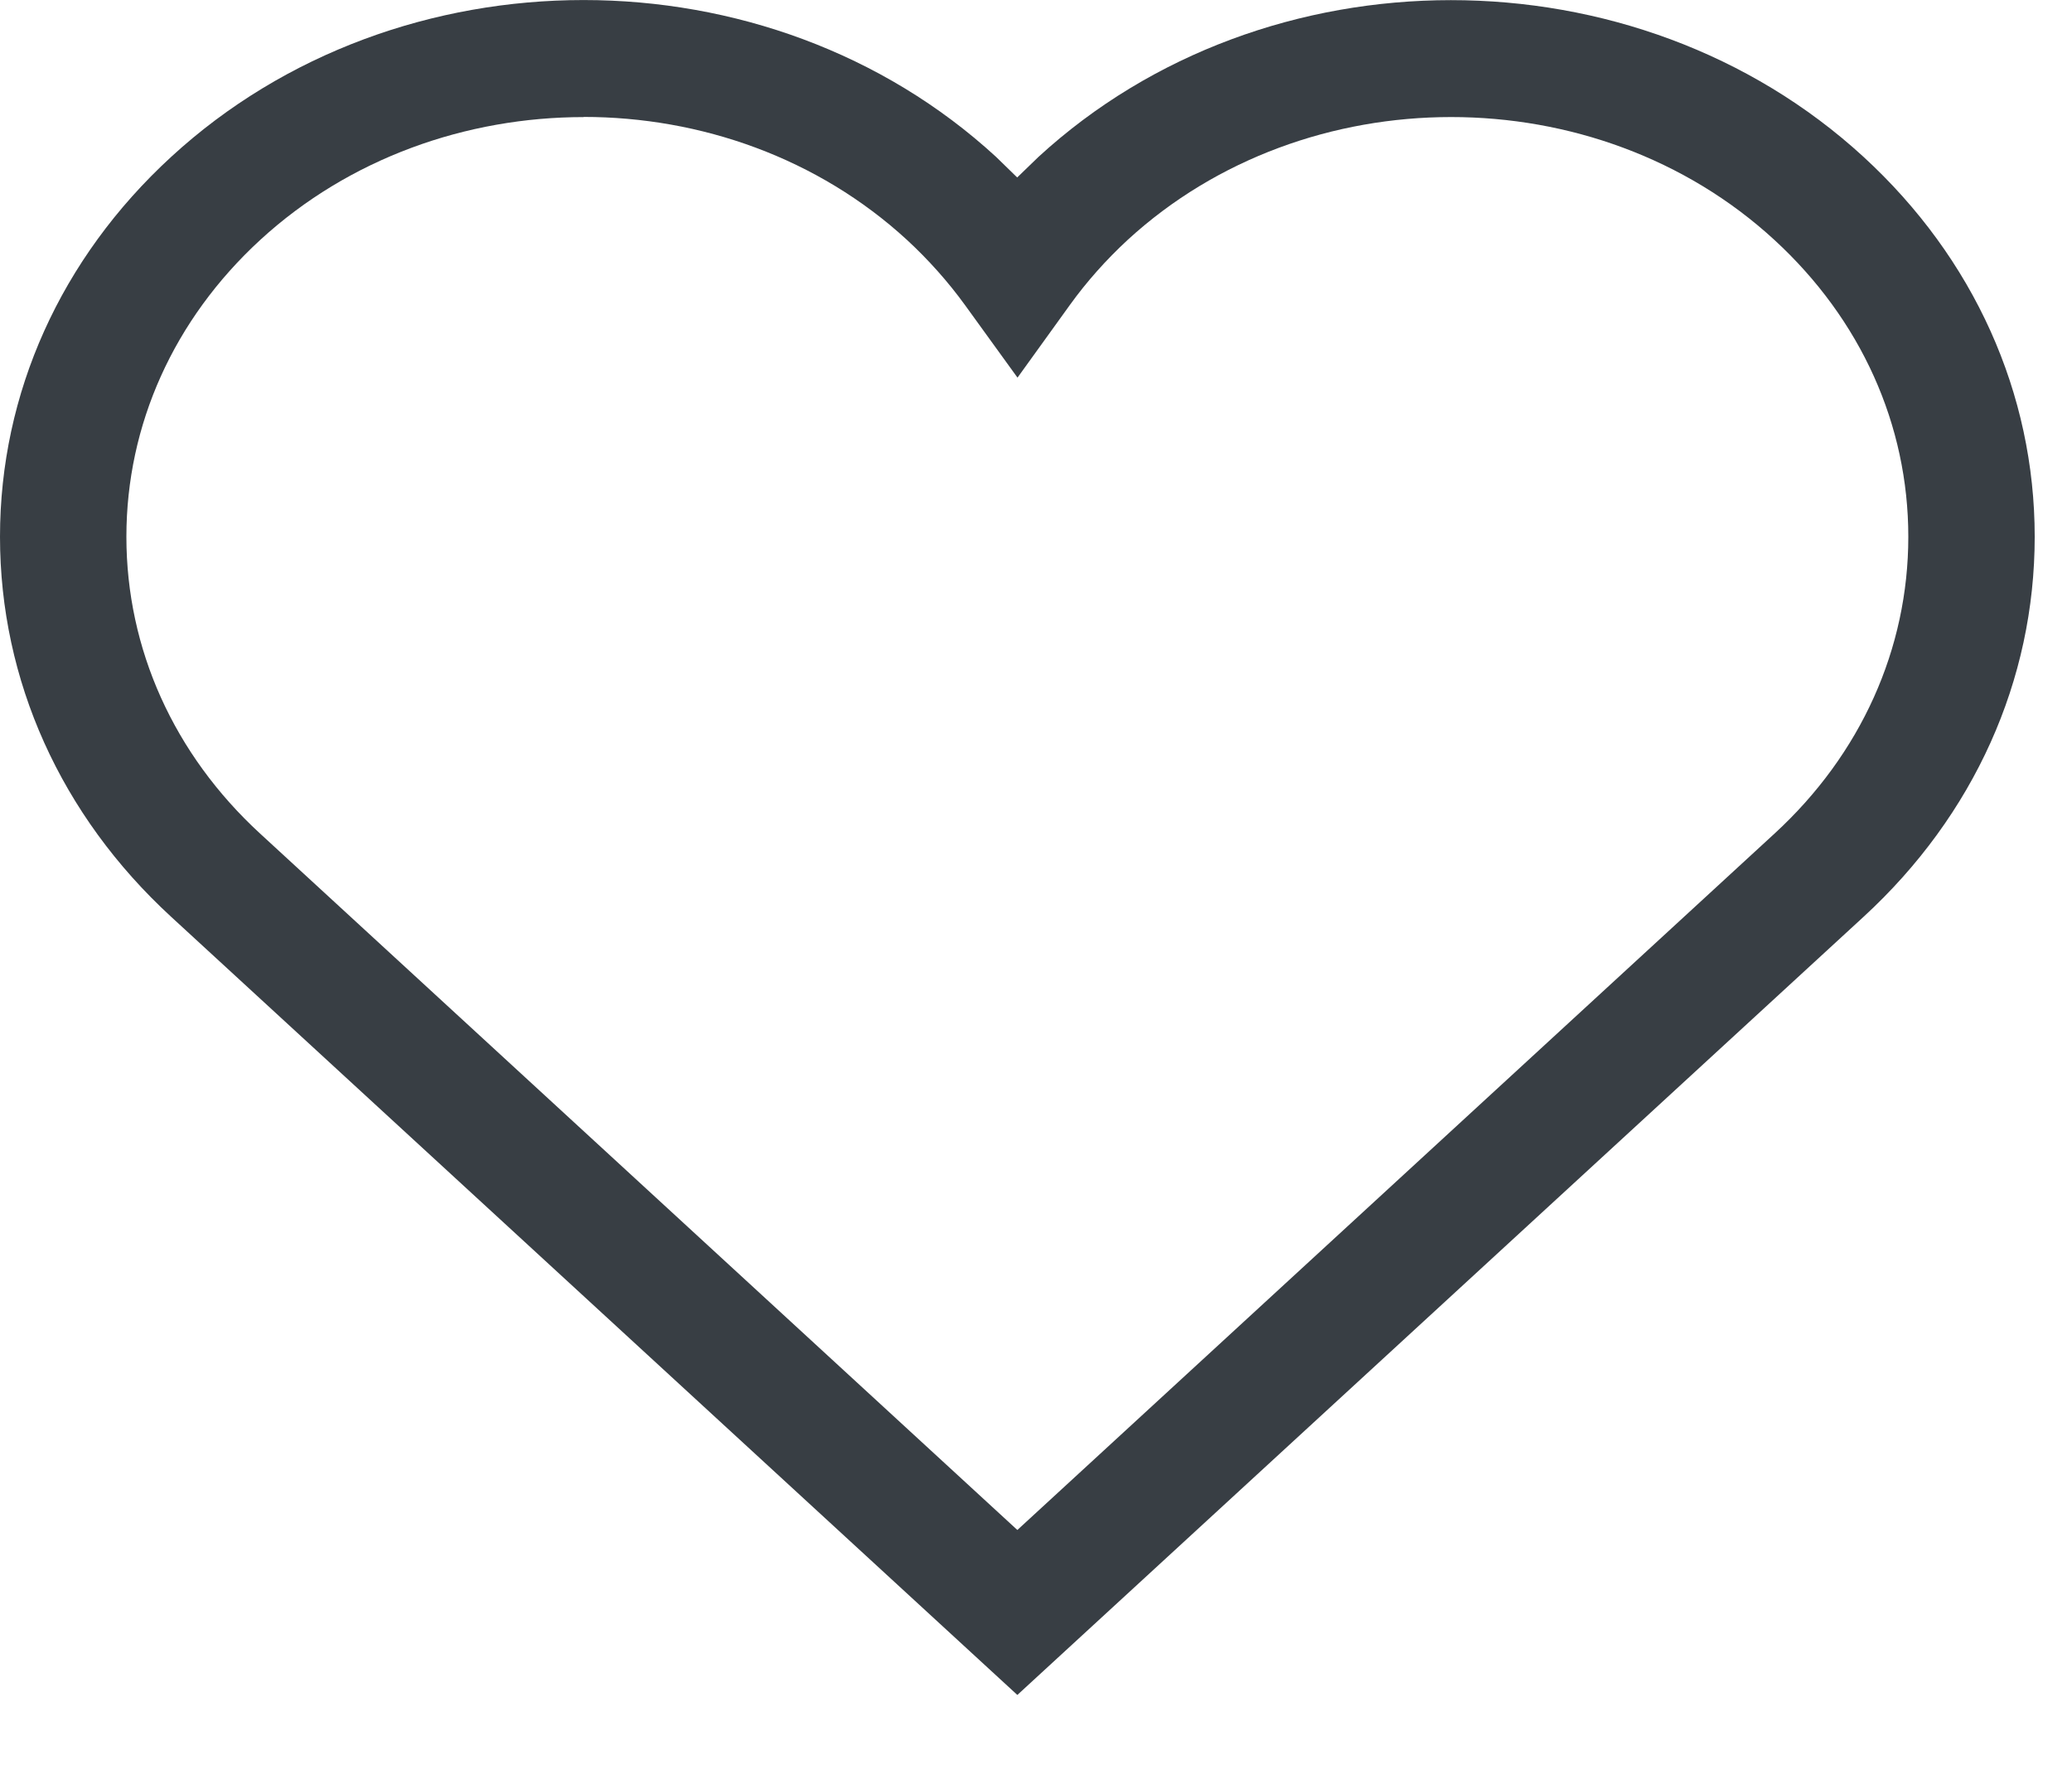 <svg width="27" height="23" viewBox="0 0 27 23" fill="none" xmlns="http://www.w3.org/2000/svg">
<path d="M13.257 22.091L2.23 11.949C0.792 10.627 0 8.867 0 6.996C0 5.125 0.792 3.366 2.23 2.045C5.193 -0.681 10.016 -0.681 12.98 2.045L13.255 2.313L13.531 2.046C16.494 -0.678 21.316 -0.681 24.284 2.045C25.722 3.366 26.514 5.126 26.514 6.996C26.514 8.867 25.724 10.625 24.284 11.949L13.257 22.091ZM7.606 1.526C6.079 1.526 4.552 2.06 3.39 3.128C2.266 4.162 1.647 5.535 1.647 6.996C1.647 8.458 2.266 9.832 3.39 10.865L13.257 19.941L23.123 10.865C24.248 9.832 24.867 8.457 24.867 6.996C24.867 5.535 24.248 4.162 23.123 3.128C20.801 0.99 17.016 0.993 14.693 3.128C14.415 3.385 14.161 3.67 13.942 3.974L13.259 4.922L12.574 3.975C12.351 3.668 12.098 3.385 11.819 3.127C10.656 2.058 9.131 1.524 7.604 1.524L7.606 1.526Z" fill="#383E44"/>
</svg>
